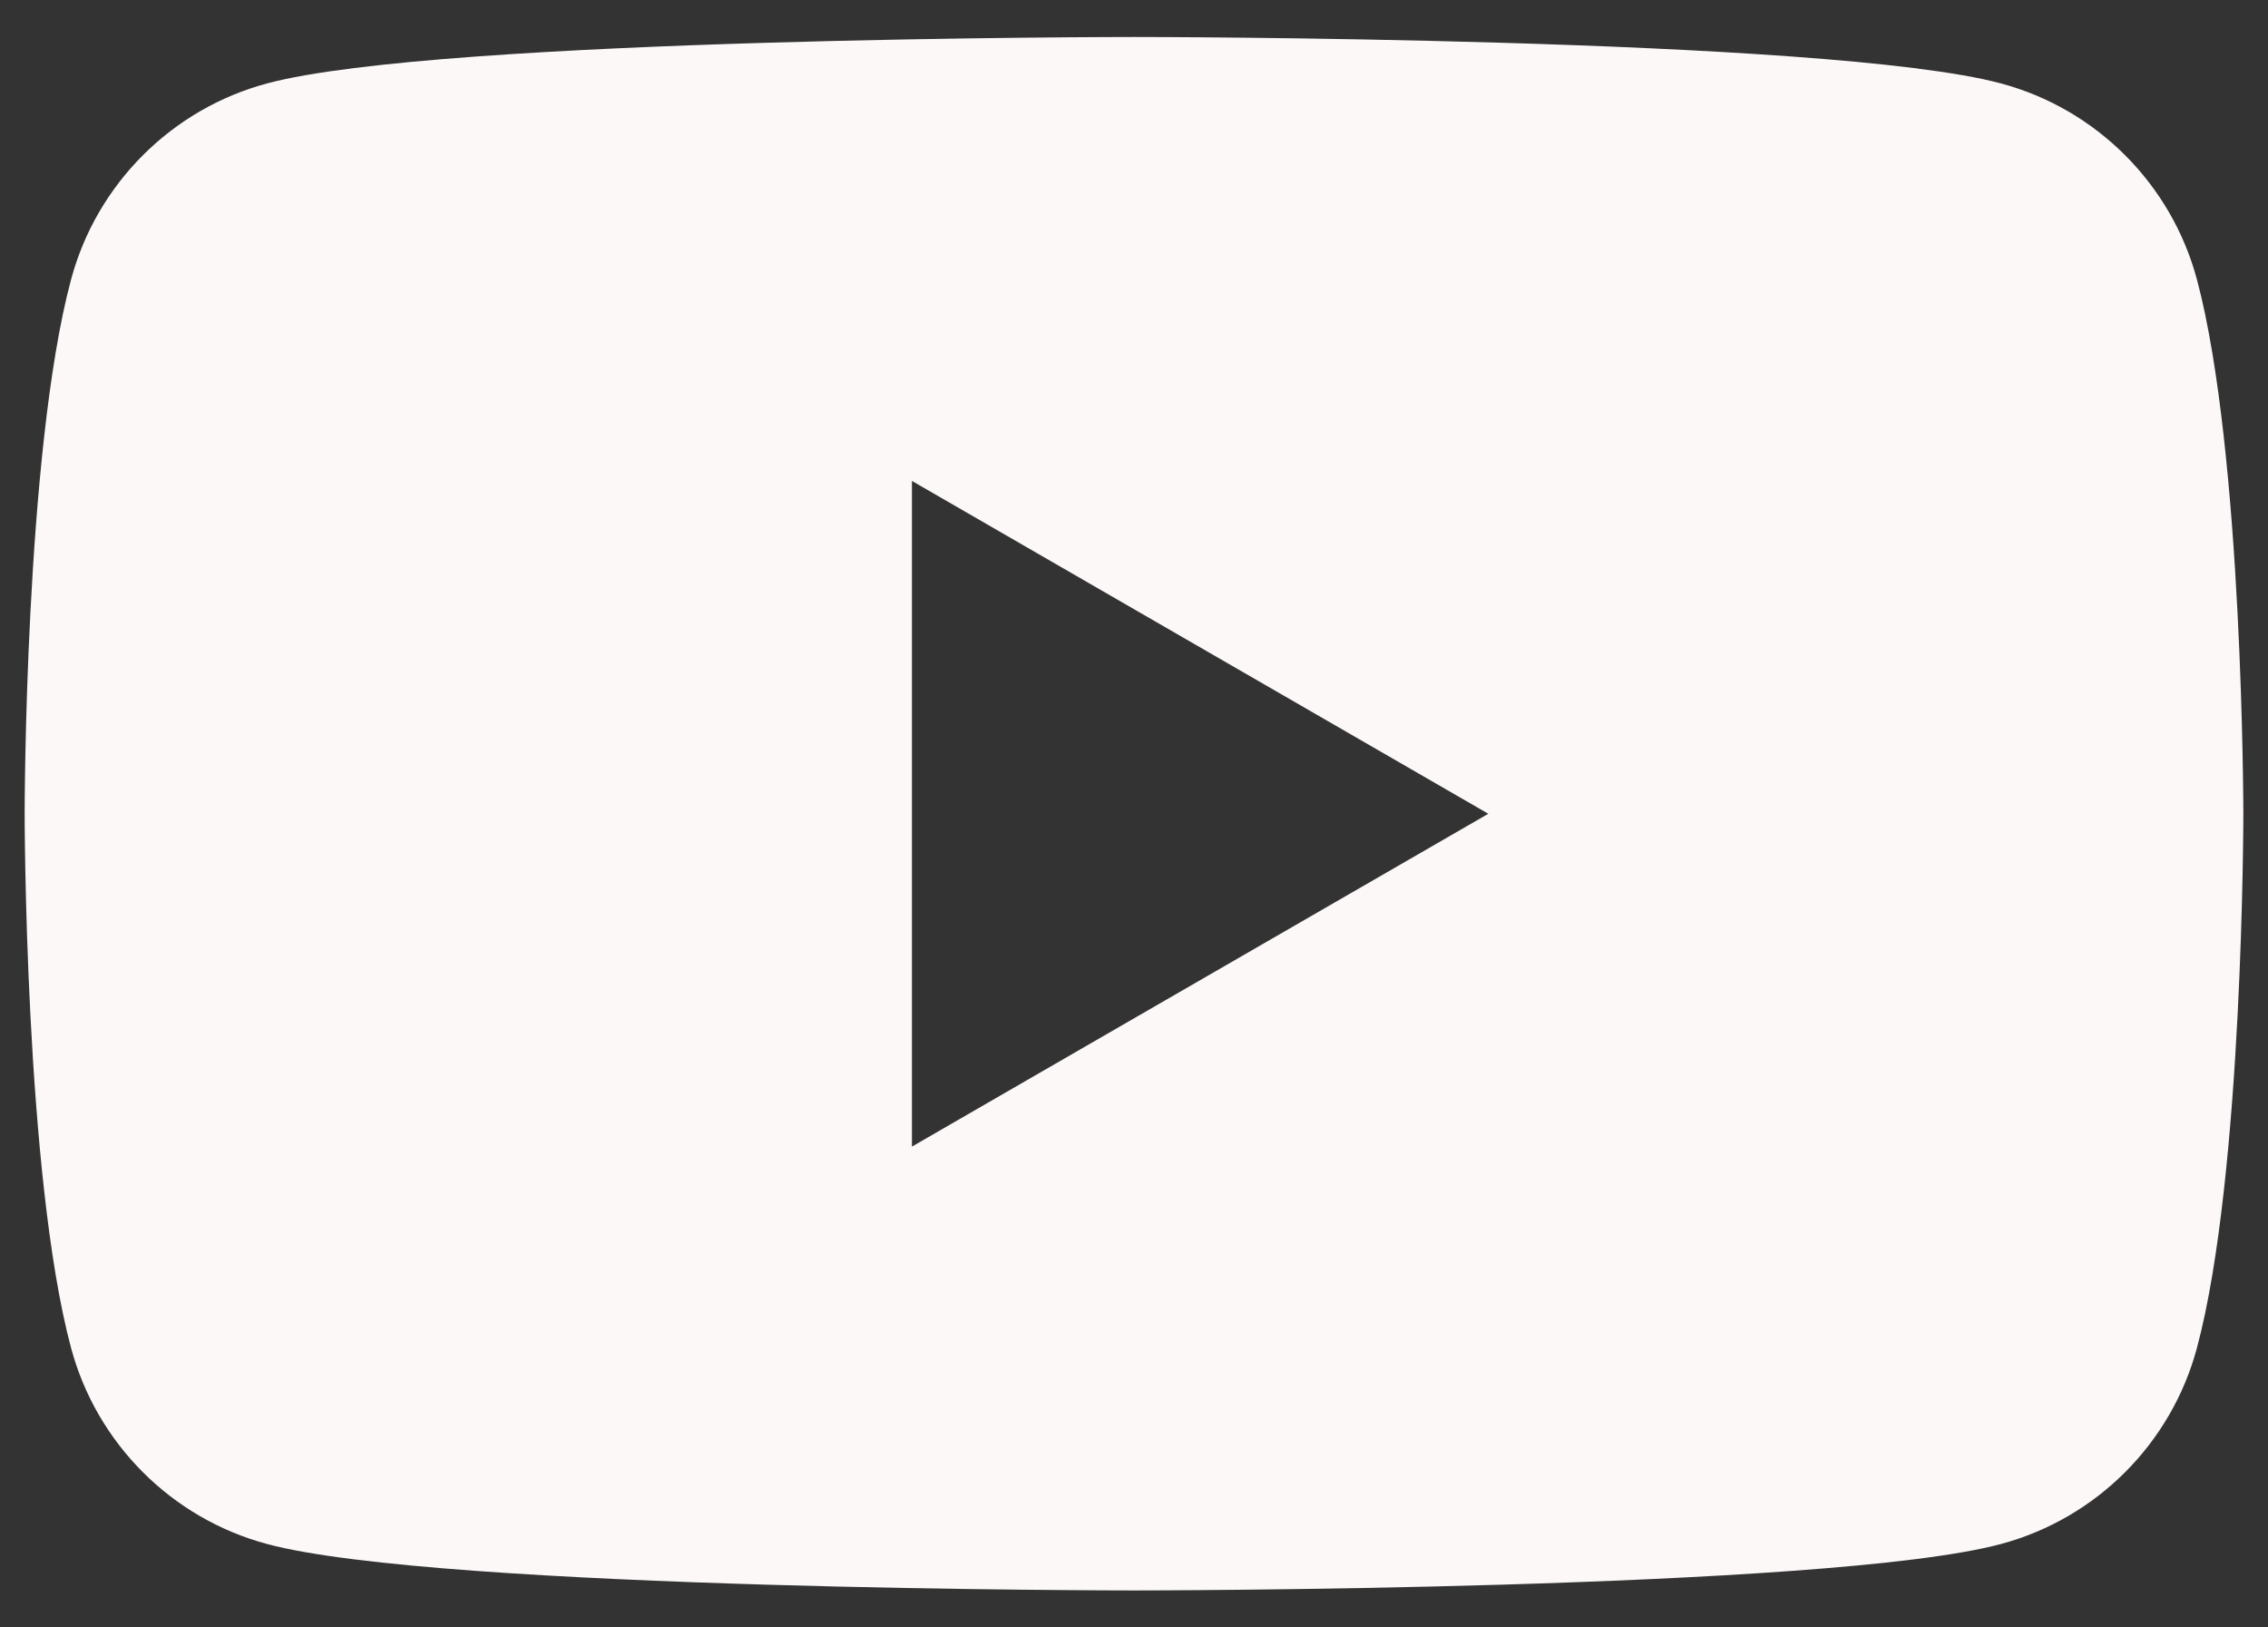 <svg width="46" height="33" viewBox="0 0 46 33" fill="none" xmlns="http://www.w3.org/2000/svg">
<rect x="0" y="0" width="46" height="33" fill="#333333" stroke="none"/>
<g clip-path="url(#clip0_1257_415)">
<path d="M44.559 5.669C44.041 3.732 42.518 2.209 40.581 1.691C37.073 0.75 23 0.75 23 0.75C23 0.75 8.927 0.75 5.419 1.691C3.482 2.209 1.96 3.732 1.441 5.669C0.5 9.177 0.5 16.5 0.5 16.5C0.5 16.5 0.5 23.823 1.441 27.331C1.96 29.268 3.482 30.791 5.419 31.309C8.927 32.25 23 32.25 23 32.25C23 32.25 37.073 32.25 40.581 31.309C42.518 30.791 44.041 29.268 44.559 27.331C45.5 23.823 45.5 16.5 45.5 16.5C45.5 16.5 45.496 9.177 44.559 5.669ZM18.496 23.25V9.752L30.186 16.501L18.496 23.25Z" fill="#FCF8F8"/>
</g>
<defs>
<clipPath id="clip0_1257_415">
<rect width="45" height="31.5" fill="white" transform="translate(0.5 0.75)"/>
</clipPath>
</defs>
</svg>
